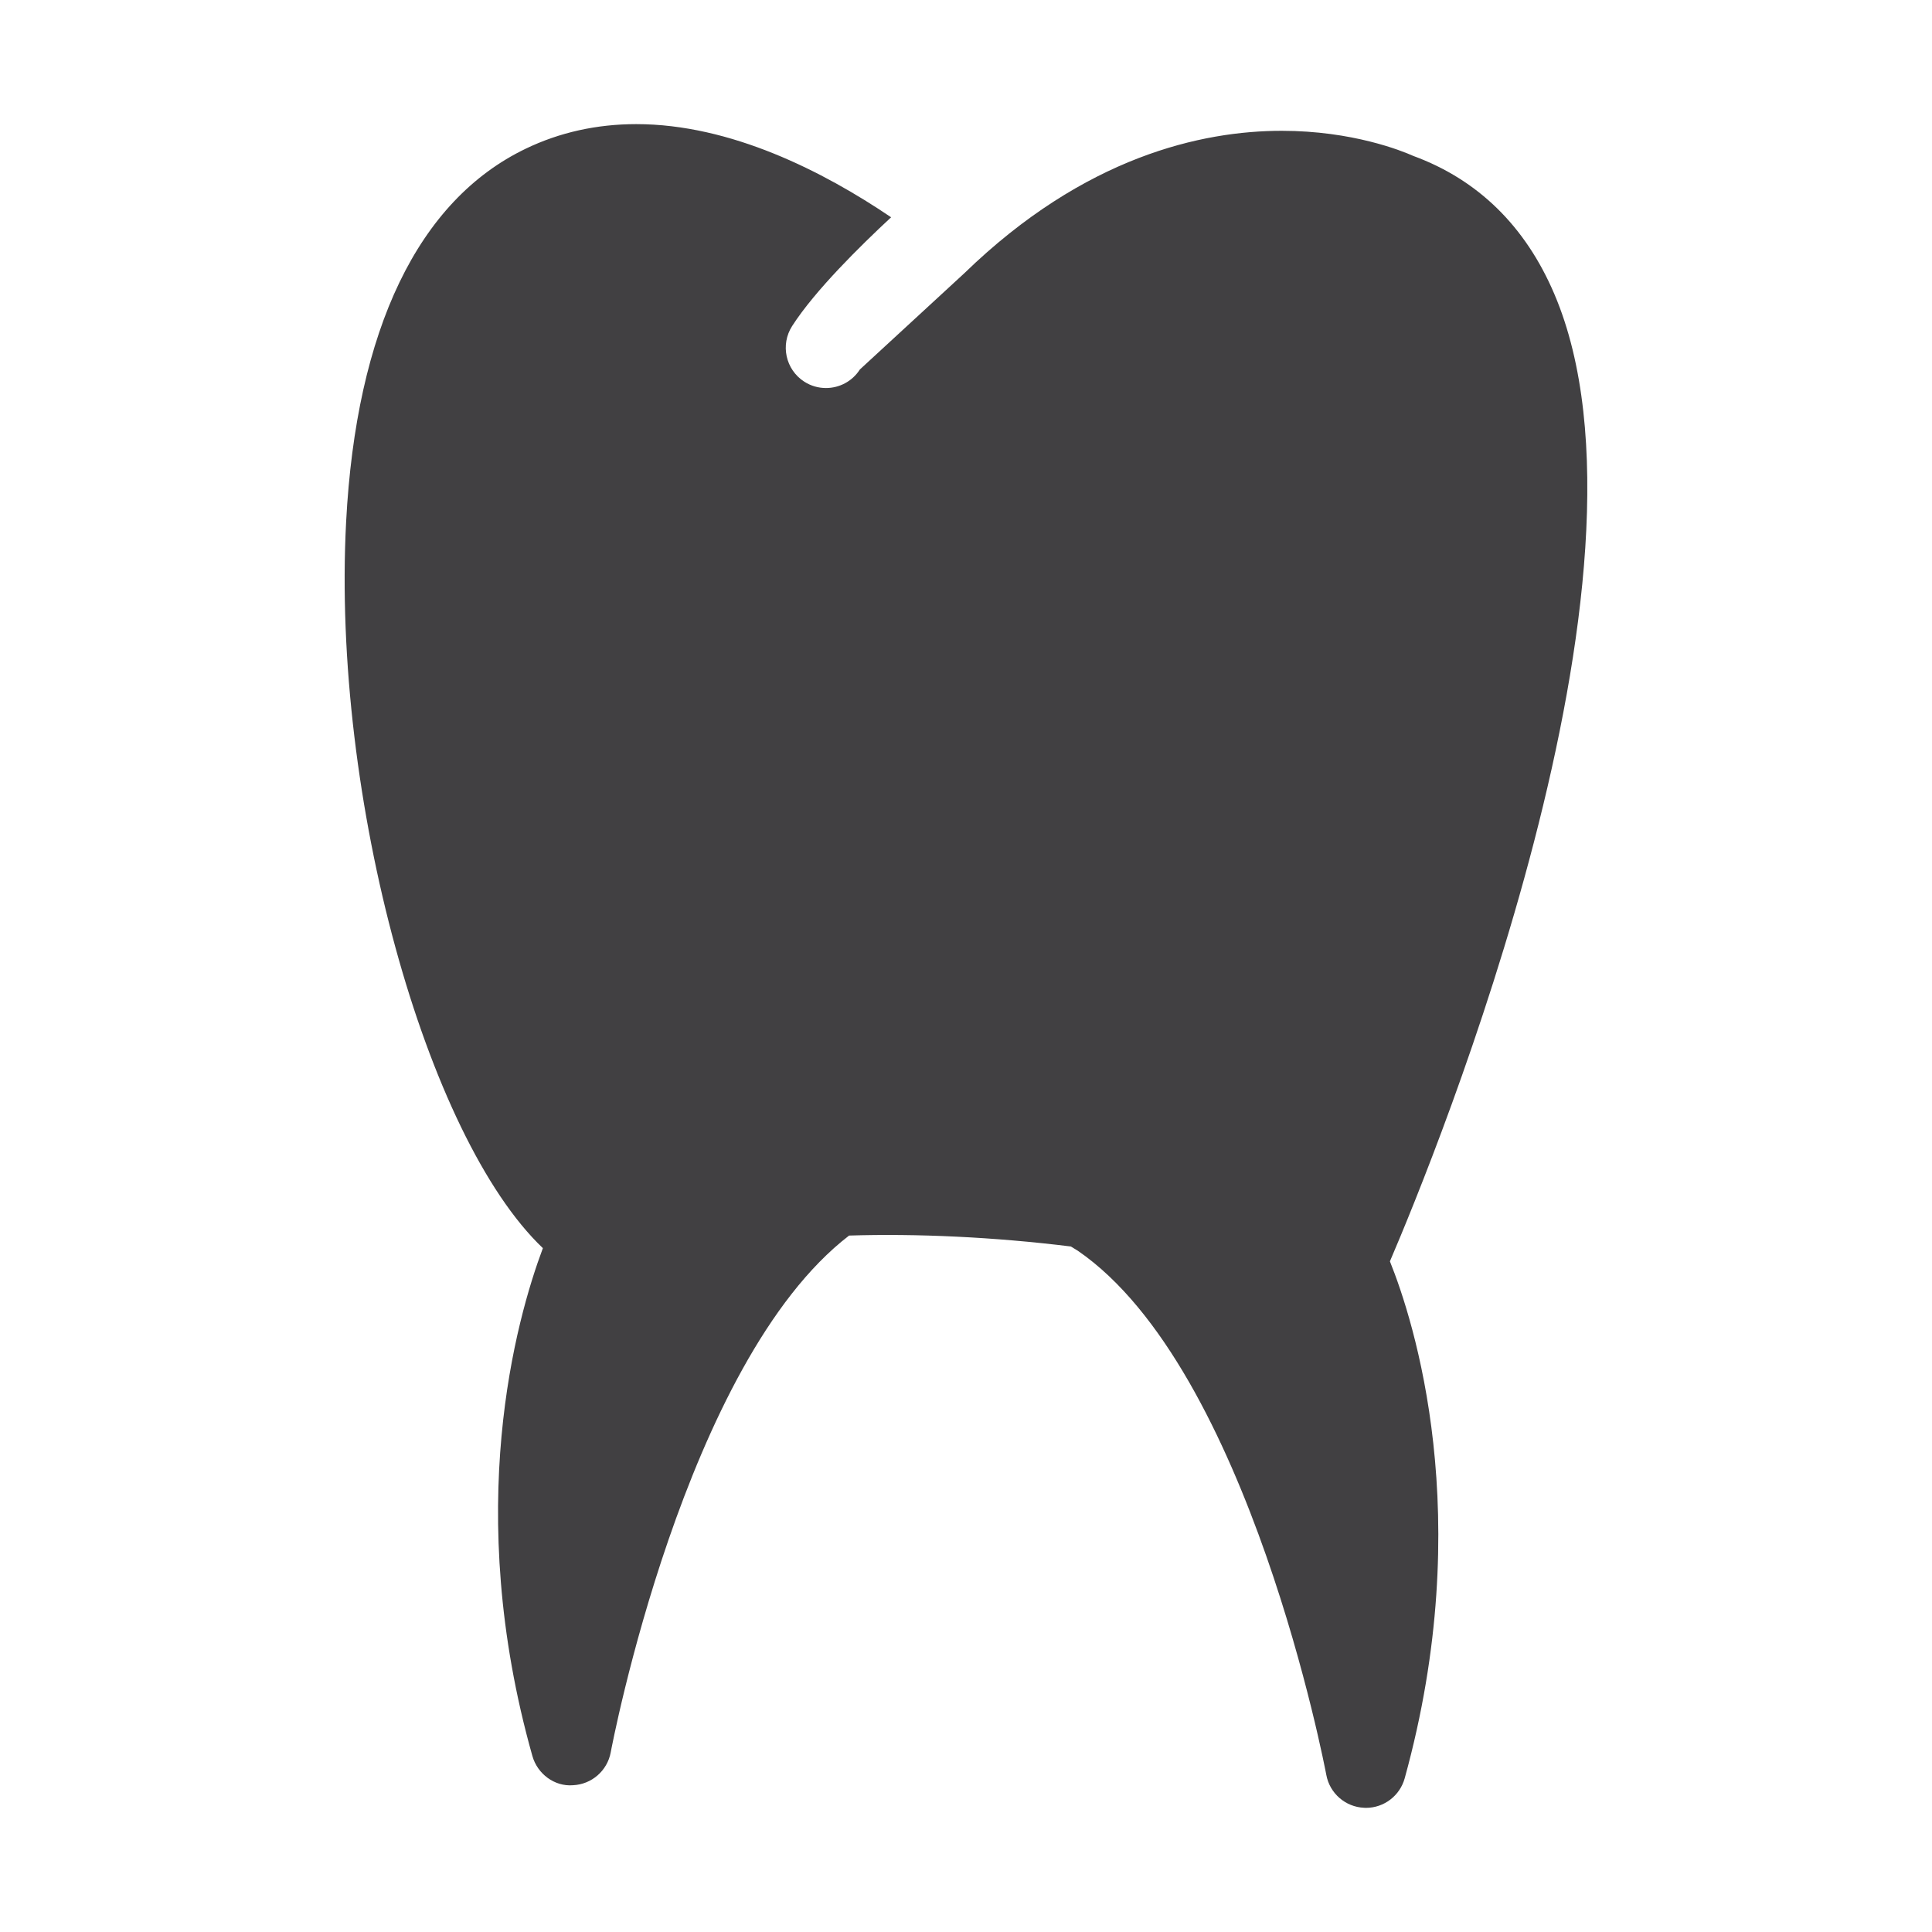 <?xml version="1.0" encoding="utf-8"?>
<!-- Generator: Adobe Illustrator 16.0.0, SVG Export Plug-In . SVG Version: 6.00 Build 0)  -->
<!DOCTYPE svg PUBLIC "-//W3C//DTD SVG 1.1//EN" "http://www.w3.org/Graphics/SVG/1.1/DTD/svg11.dtd">
<svg version="1.1" id="Layer_1" xmlns="http://www.w3.org/2000/svg" xmlns:xlink="http://www.w3.org/1999/xlink" x="0px" y="0px"
	 width="1024px" height="1024px" viewBox="0 0 1024 1024" enable-background="new 0 0 1024 1024" xml:space="preserve">
<path fill="#414042" d="M823.813,155.791c-15.334-35.958-40.5-60.583-74.792-73.166c-5.958-2.667-32.208-13.292-69.667-13.292
	c-42.208,0-104.416,13.542-168.208,75.458l-55.396,51.042c-4.084,6.375-10.948,9.833-17.969,9.833c-3.959,0-7.938-1.083-11.5-3.375
	c-9.917-6.375-12.792-19.583-6.417-29.5c12.083-18.833,36.302-42.625,52.448-57.625c-35.781-24.208-84.99-49.375-135.073-49.375
	c-20.917,0-40.604,4.375-58.542,13c-57,27.375-89.916,95.792-95.25,197.917c-7.646,146.542,42.5,326.042,104.292,384.833
	c-14.167,37.834-42.458,138.417-5.563,269.167c2.688,9.542,11.771,16.292,21.521,15.5c9.896-0.458,18.188-7.667,20-17.417
	c0.375-2.125,39.146-206.916,126.344-273.916c35.688-1.125,76.854,0.75,117.521,5.791l3.75,2.292
	c90.916,62.542,131.25,275.625,131.666,277.792c1.792,9.75,10.125,17,20.042,17.416c0.333,0.042,0.625,0.042,0.958,0.042
	c9.542,0,17.959-6.375,20.542-15.667c38.417-139.083,4.625-243-7.833-274C761.021,611.75,886.896,303.583,823.813,155.791z"/>
</svg>
